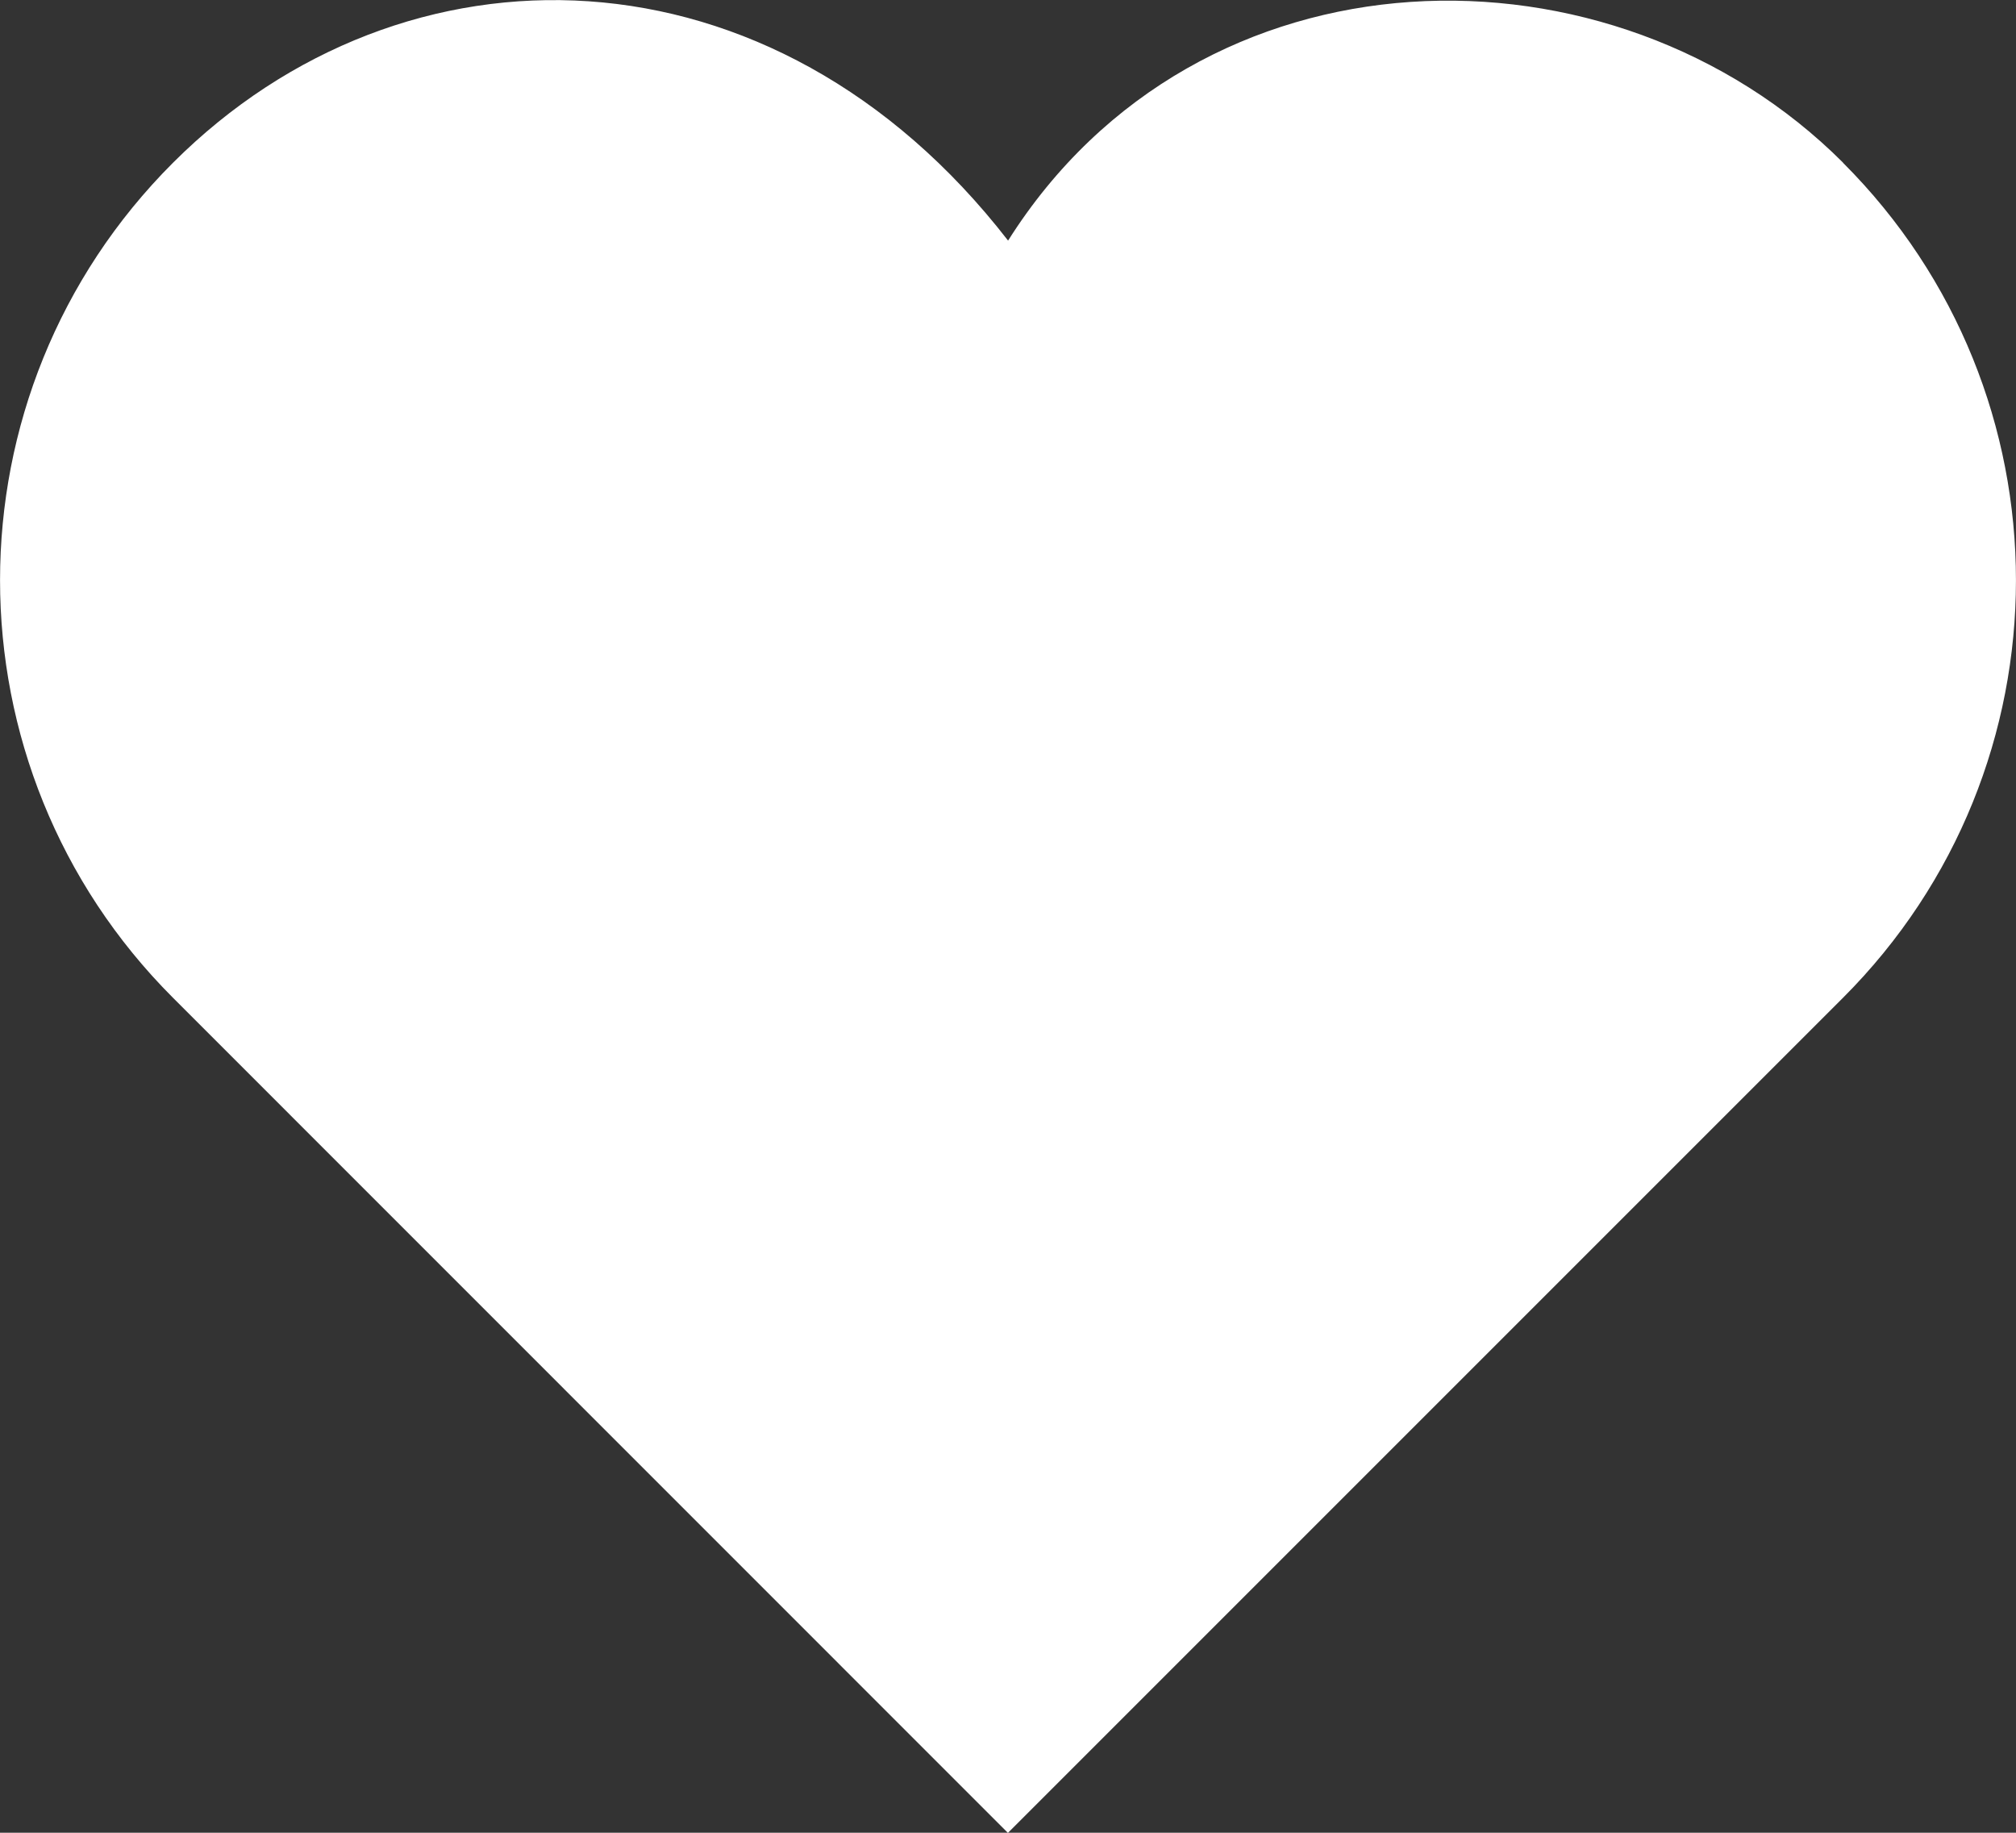 <?xml version="1.0" encoding="UTF-8"?>
<svg id="Layer_2" data-name="Layer 2" xmlns="http://www.w3.org/2000/svg" viewBox="0 0 121.41 110.37">
  <rect x="0" y="0" width="121.41" height="110.37" fill="#333333" stroke="none"/>
  <defs>
    <style>
      .cls-1 {
        fill: #fff;
        stroke-width: 0px;
      }
    </style>
  </defs>
  <g id="Hi_Fi_Text_Logo" data-name="Hi!Fi Text Logo">
    <path class="cls-1" d="M110.99,9.8c13.89,13.89,13.89,36.4,0,50.29l-50.29,50.29L10.42,60.09C-3.47,46.2-3.47,23.68,10.42,9.8S46.53-3.81,60.71,14.49c11.48-18.19,36.4-18.58,50.29-4.69Z"/>
  </g>
</svg>
